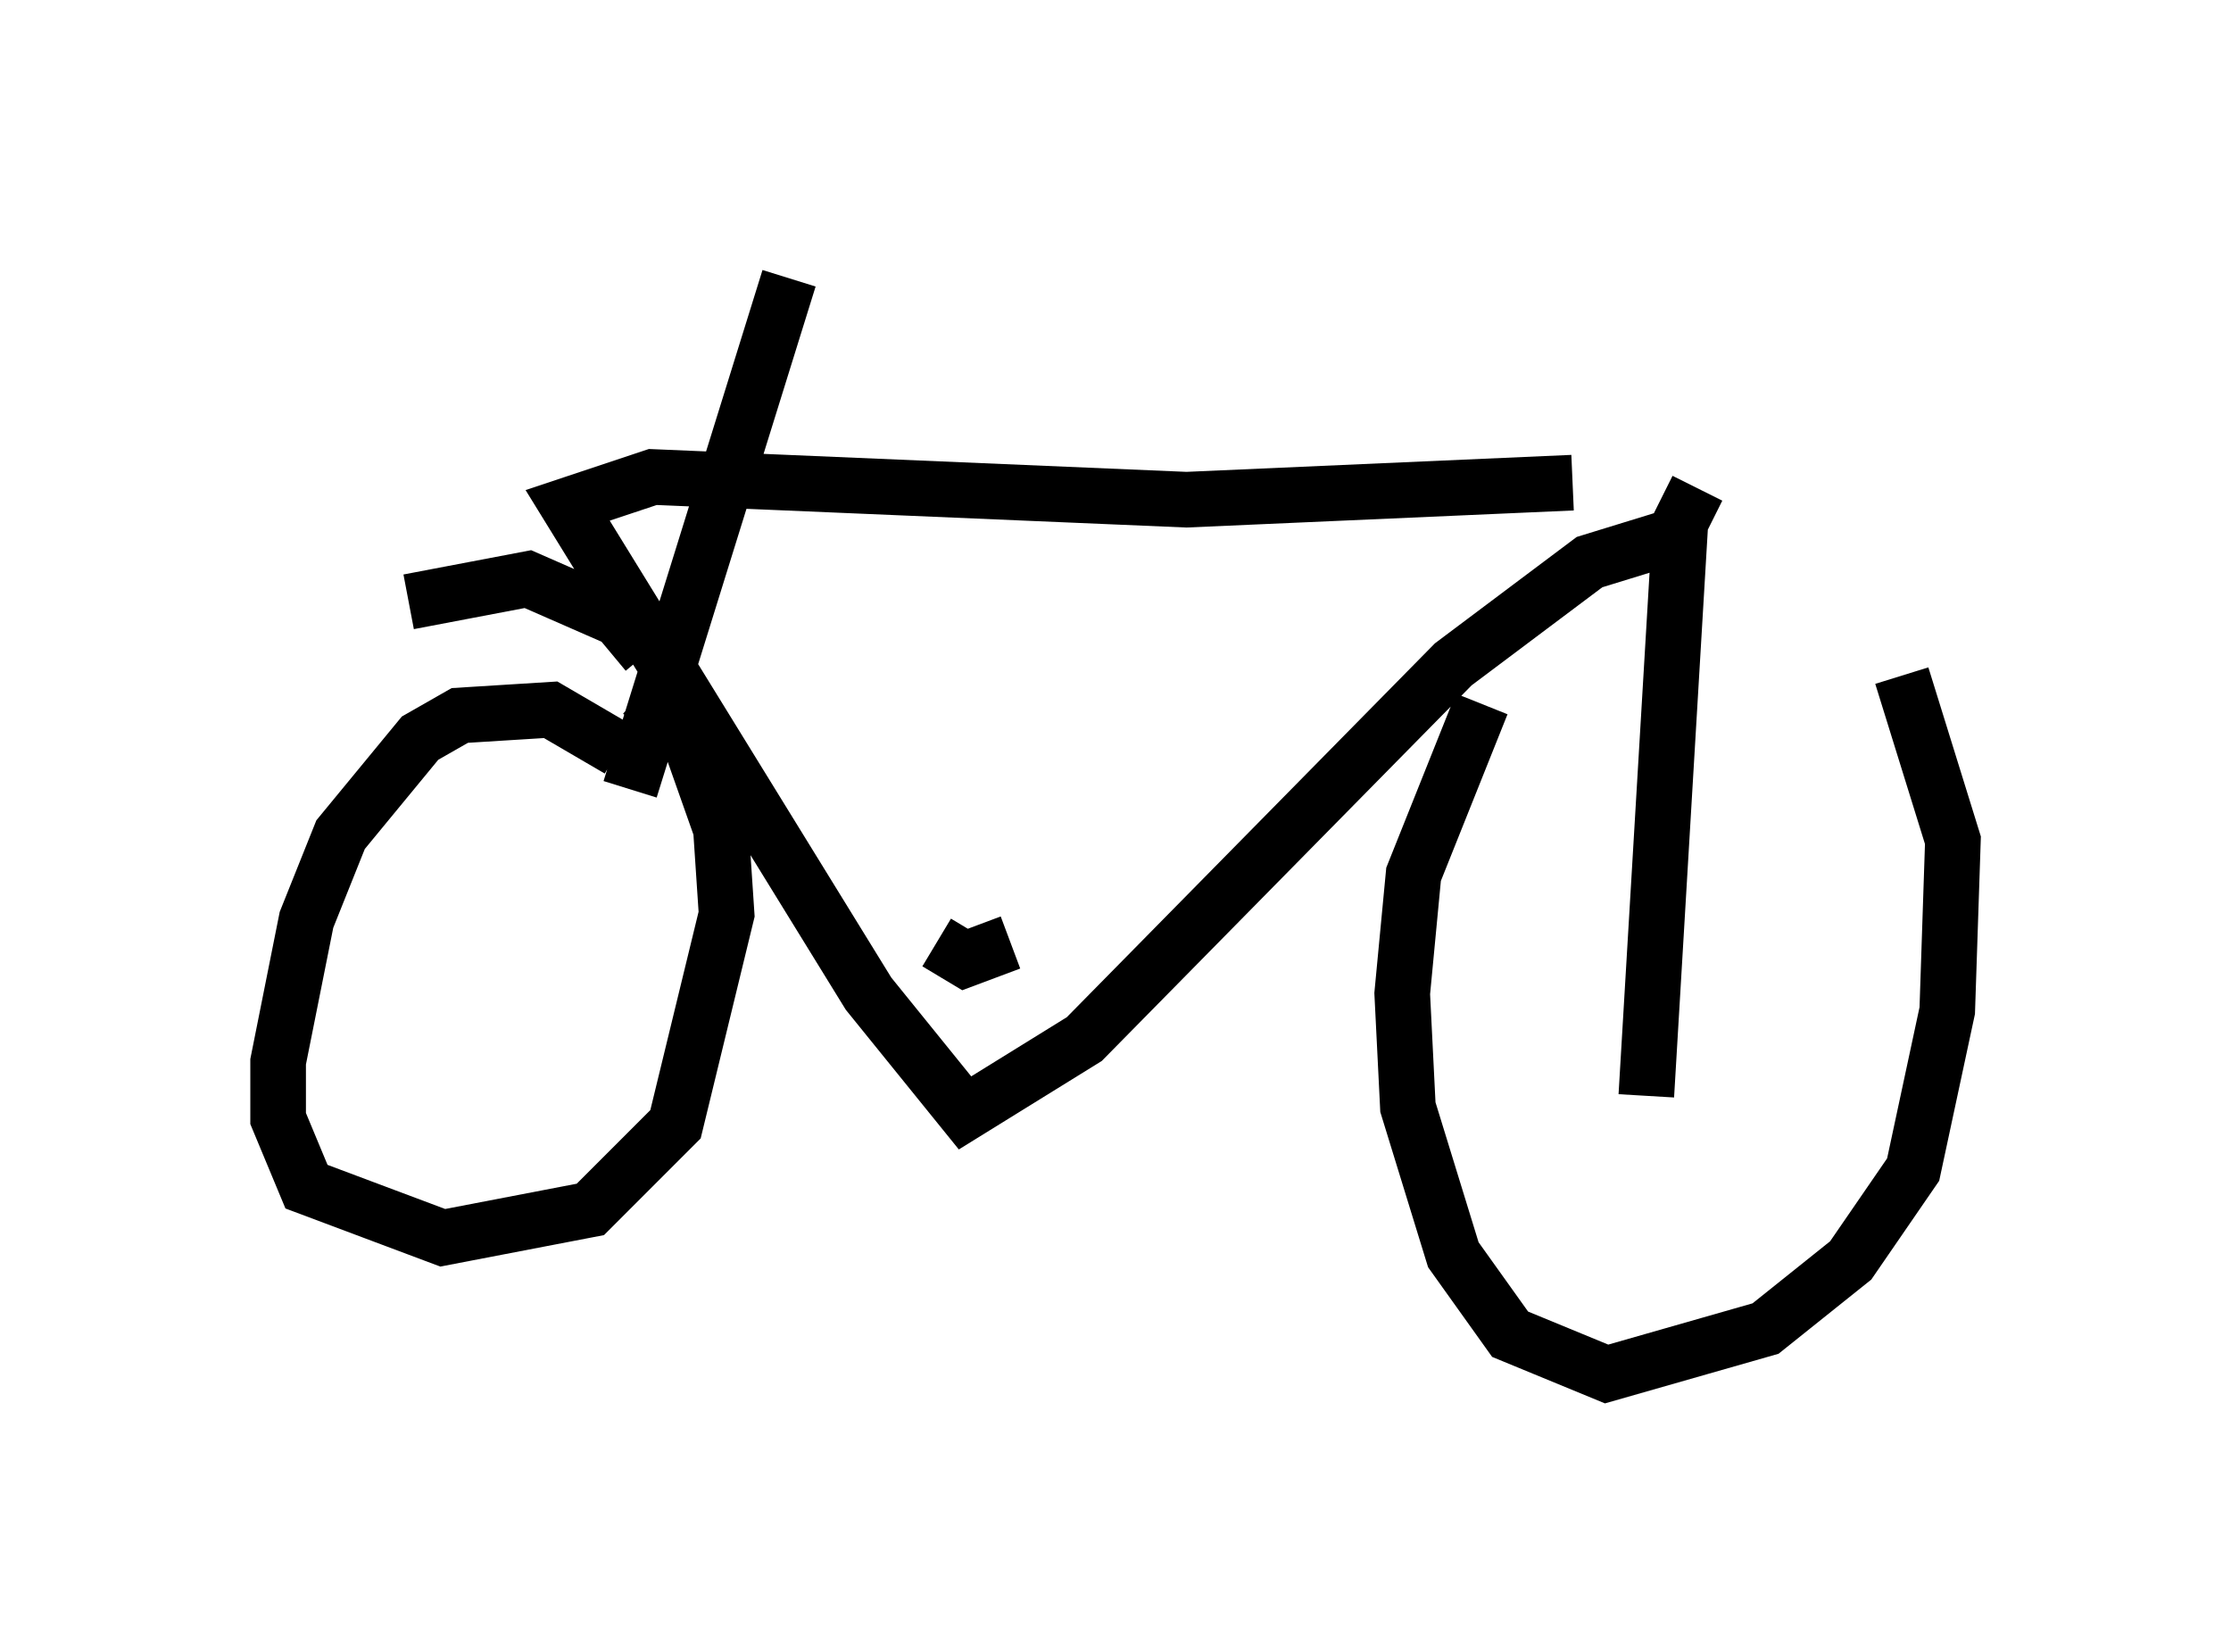 <?xml version="1.0" encoding="utf-8" ?>
<svg baseProfile="full" height="29.702" version="1.1" width="40.115" xmlns="http://www.w3.org/2000/svg" xmlns:ev="http://www.w3.org/2001/xml-events" xmlns:xlink="http://www.w3.org/1999/xlink"><defs /><rect fill="white" height="29.702" width="40.115" x="0" y="0" /><path d="M28.582, 11.227 m-1.94, 1.429 l-1.225, 3.063 -0.204, 2.144 l0.102, 2.042 0.817, 2.654 l1.021, 1.429 1.735, 0.715 l2.858, -0.817 1.531, -1.225 l1.123, -1.633 0.613, -2.858 l0.102, -3.063 -0.919, -2.96 m-3.675, -3.369 l-0.306, 0.613 -0.613, 10.311 m0.306, -10.004 l-1.327, 0.408 -2.45, 1.838 l-6.635, 6.738 -2.144, 1.327 l-1.735, -2.144 -5.41, -8.779 l1.531, -0.51 9.596, 0.408 l6.942, -0.306 m-14.088, -3.675 l-2.858, 9.188 m-0.204, -0.715 l-1.225, -0.715 -1.633, 0.102 l-0.715, 0.408 -1.429, 1.735 l-0.613, 1.531 -0.51, 2.552 l0.0, 1.021 0.51, 1.225 l2.45, 0.919 2.654, -0.51 l1.531, -1.531 0.919, -3.777 l-0.102, -1.531 -0.613, -1.735 l-0.817, -0.715 m0.102, -0.715 l-0.51, -0.613 -1.633, -0.715 l-2.144, 0.408 m9.494, 6.125 l0.51, 0.306 0.817, -0.306 " fill="none" stroke="black" stroke-width="1" /></svg>